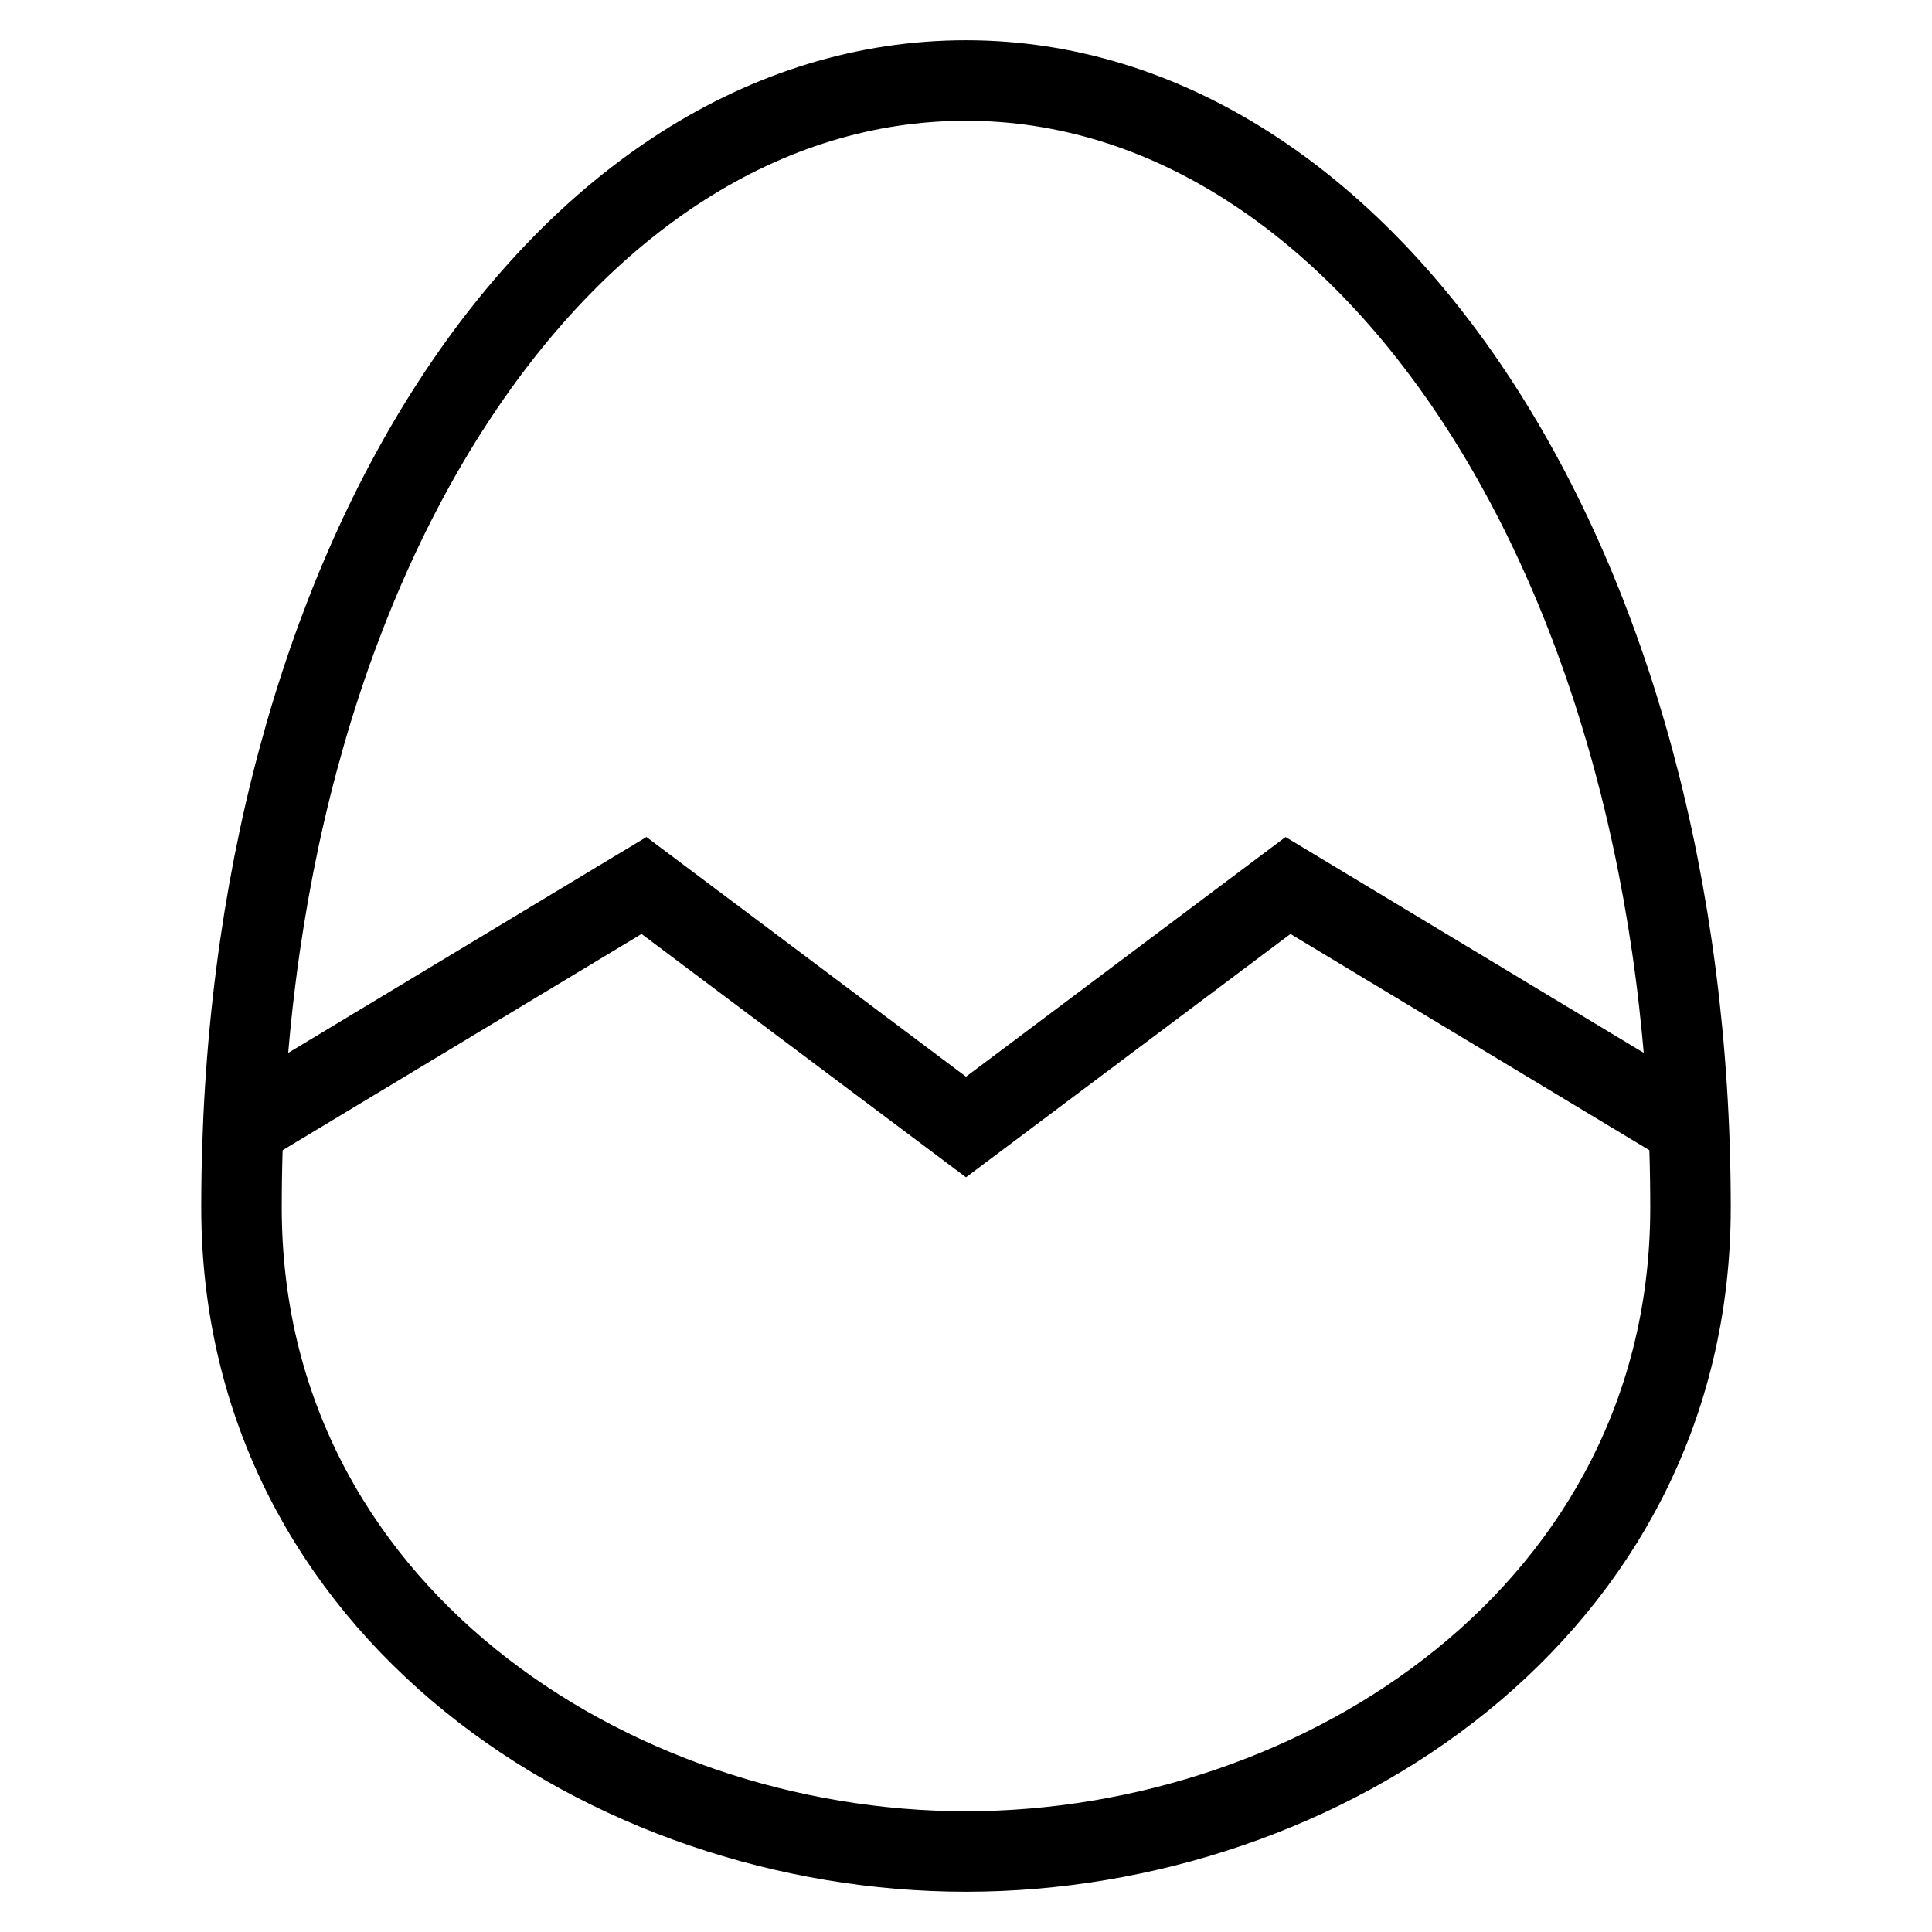 <svg id="nc_icon" version="1.1" xmlns="http://www.w3.org/2000/svg" xmlns:xlink="http://www.w3.org/1999/xlink" x="0px" y="0px" viewBox="0 0 24 24" xml:space="preserve" ><g transform="translate(0, 0)" class="nc-icon-wrapper" fill="none"><polyline data-cap="butt" data-color="color-2" fill="none" stroke="currentColor" vector-effect="non-scaling-stroke" stroke-miterlimit="10" points="3.021,14 8,11 12,14 16,11 20.979,14 " stroke-linejoin="miter" stroke-linecap="butt"></polyline> <path fill="none" stroke="currentColor" vector-effect="non-scaling-stroke" stroke-linecap="square" stroke-miterlimit="10" d="M3,15C3,7,7,1,12,1 c4.958,0,9,6,9,14c0,5-4.582,8-9,8S3,20,3,15z" stroke-linejoin="miter"></path></g></svg>